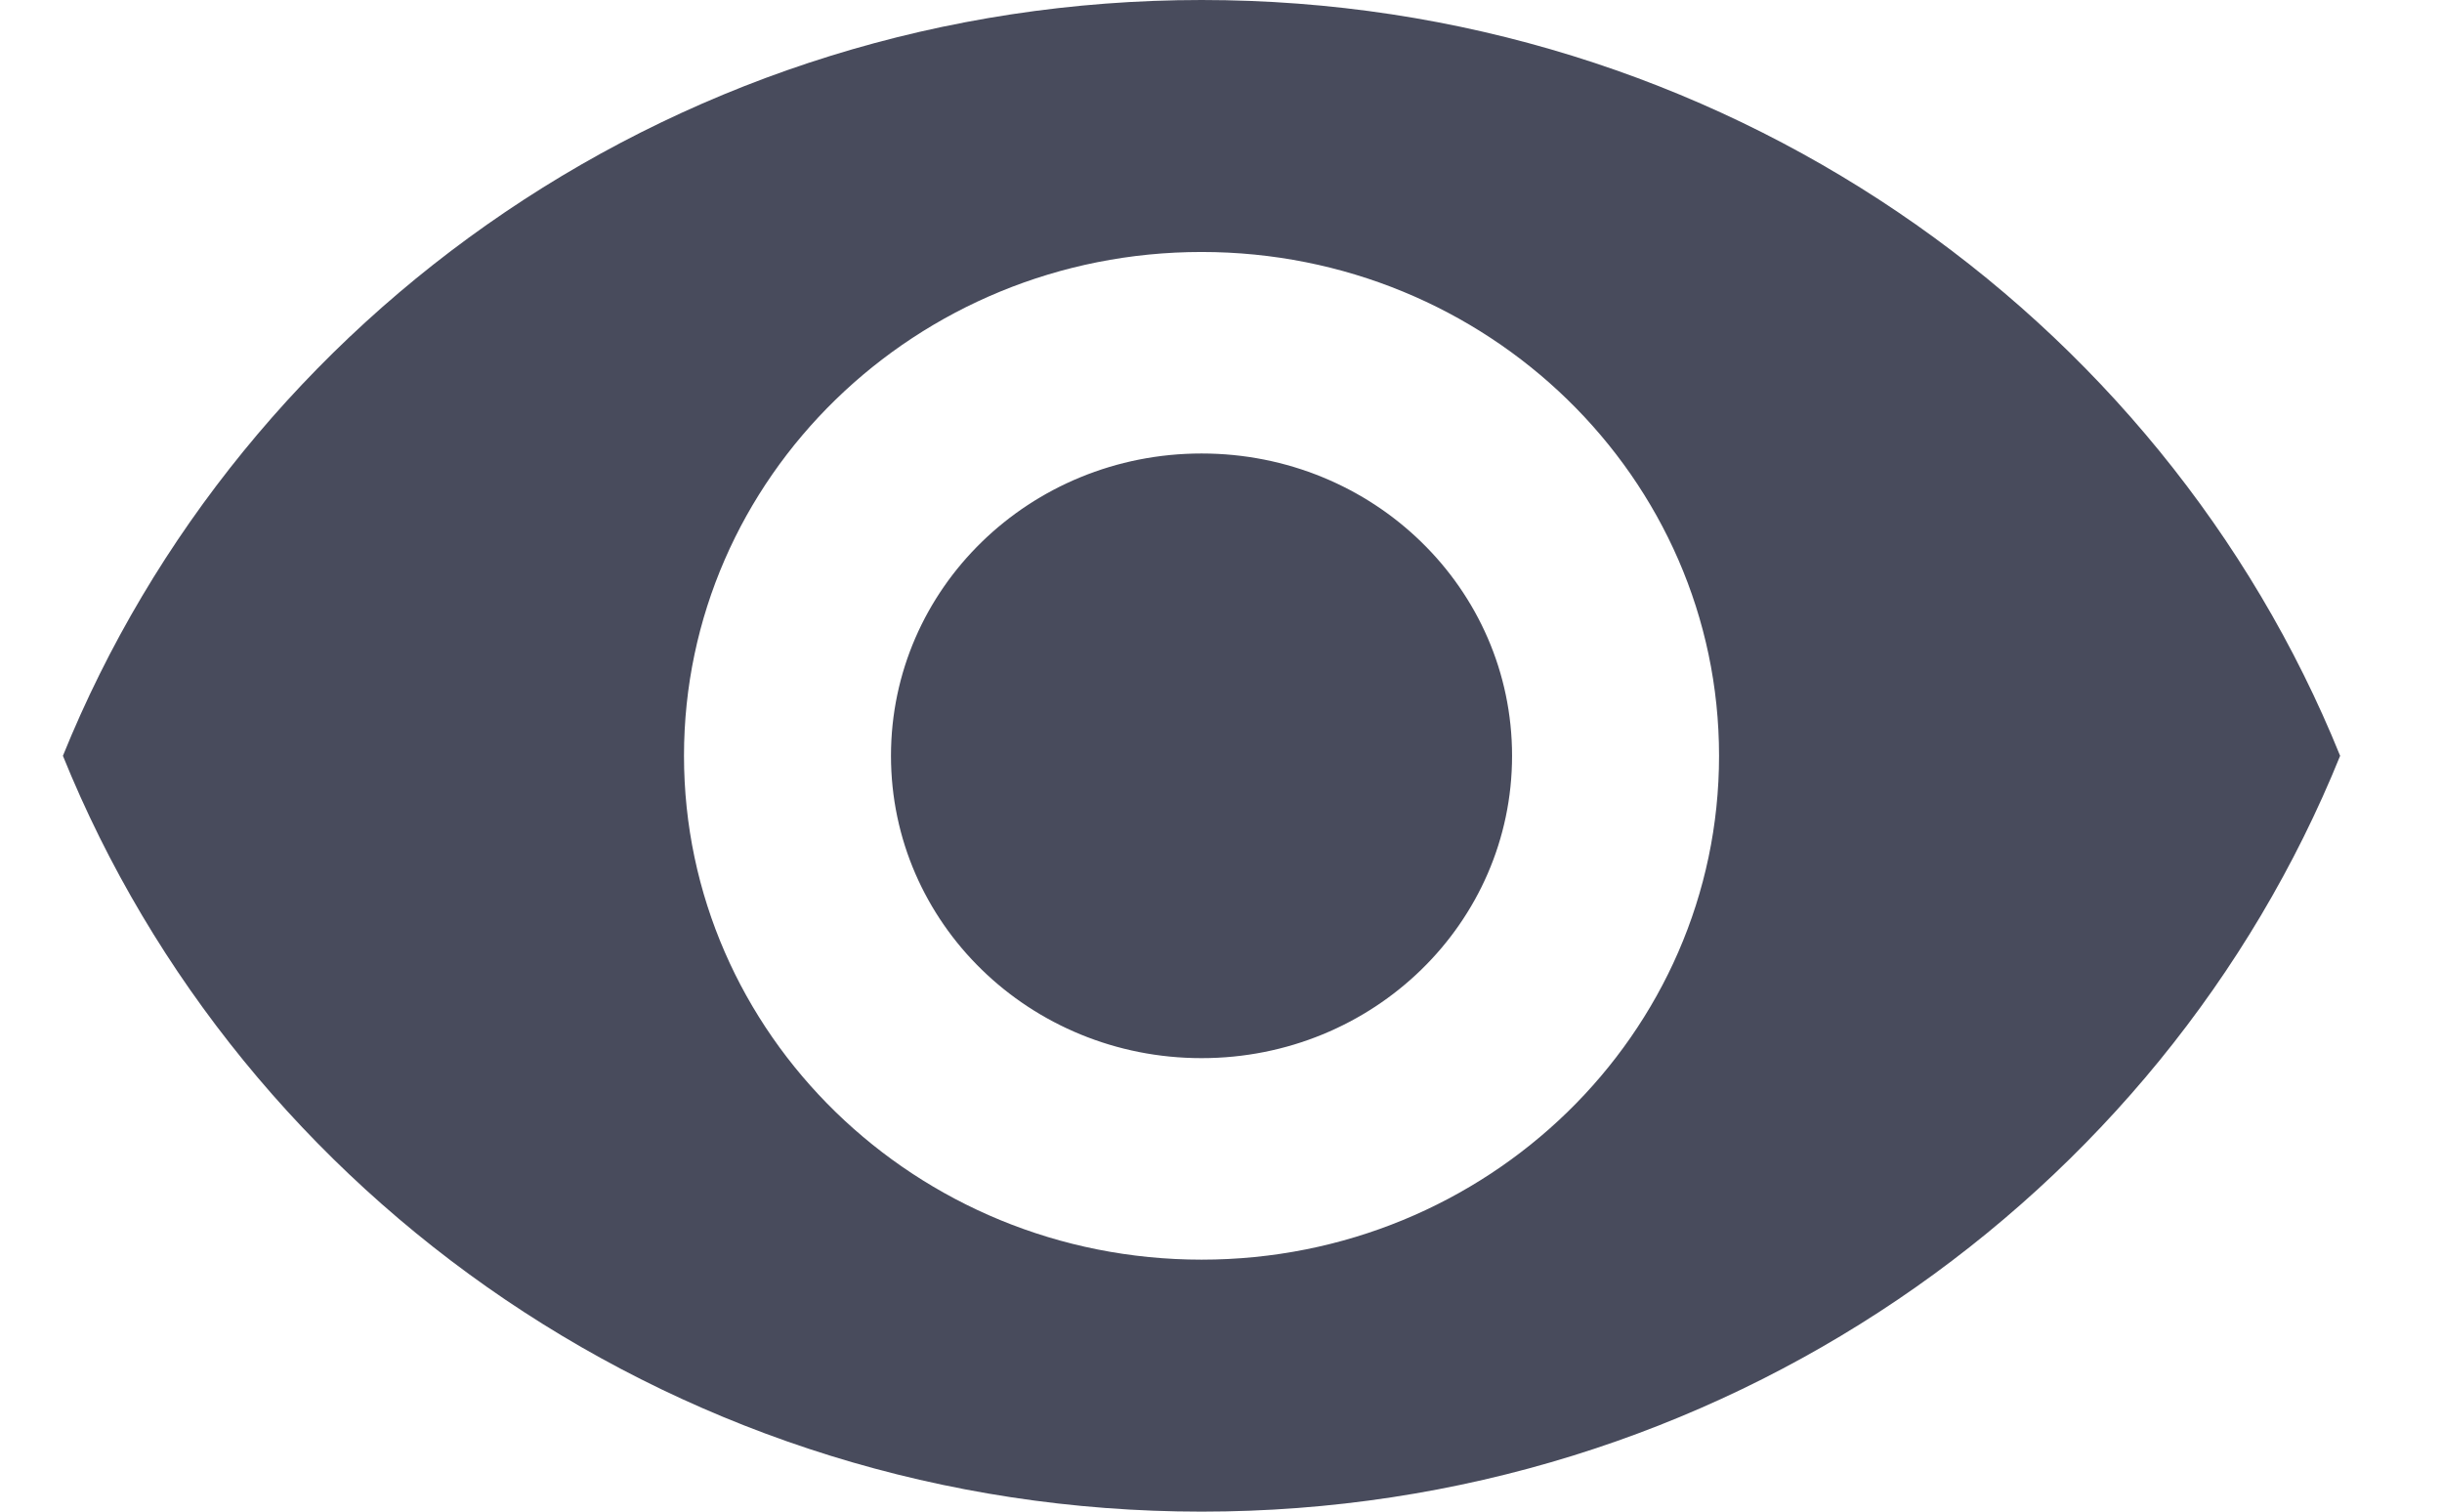 <svg width="21" height="13" viewBox="0 0 21 13" fill="none" xmlns="http://www.w3.org/2000/svg">
<path d="M10.333 0C5.882 0 2.081 2.695 0.541 6.5C2.081 10.305 5.882 13 10.333 13C14.783 13 18.584 10.305 20.124 6.5C18.584 2.695 14.783 0 10.333 0ZM10.333 10.833C7.876 10.833 5.882 8.892 5.882 6.5C5.882 4.108 7.876 2.167 10.333 2.167C12.79 2.167 14.783 4.108 14.783 6.5C14.783 8.892 12.79 10.833 10.333 10.833ZM10.333 3.9C8.855 3.9 7.662 5.061 7.662 6.5C7.662 7.939 8.855 9.1 10.333 9.1C11.81 9.1 13.003 7.939 13.003 6.5C13.003 5.061 11.81 3.9 10.333 3.9Z" fill="#484B5C"/>
</svg>
